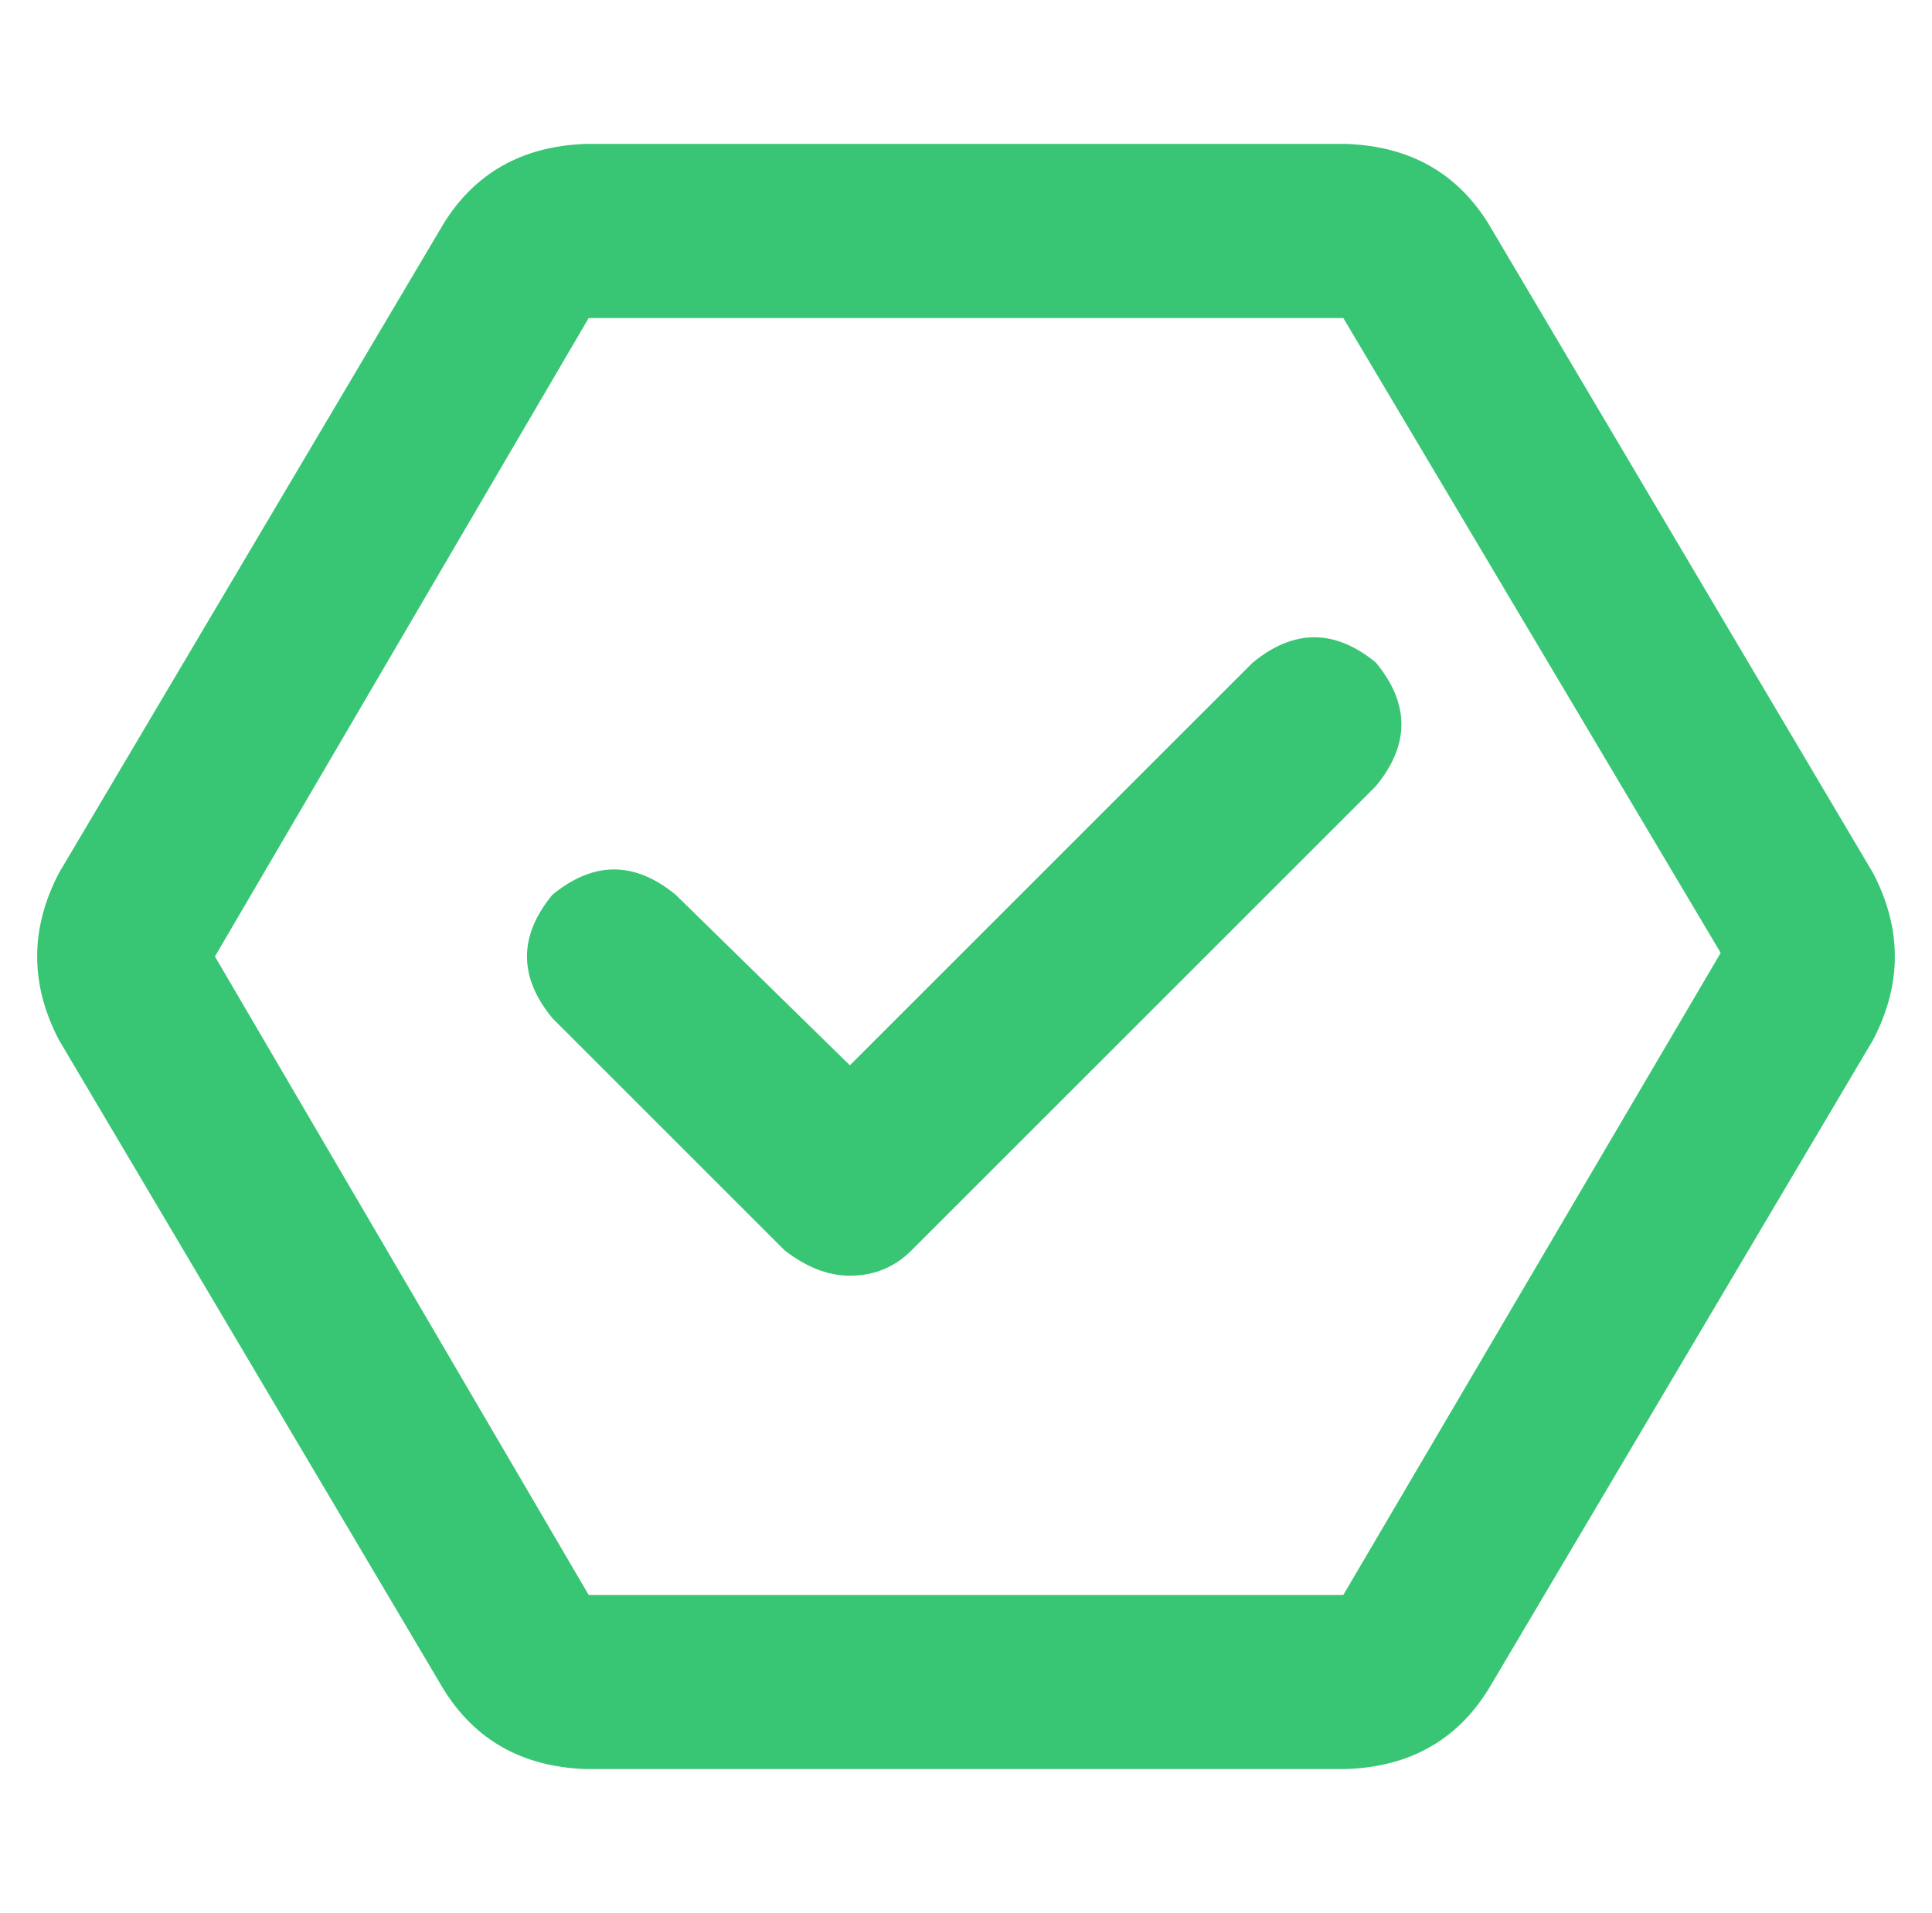 <svg width="104" height="103" viewBox="0 0 104 103" fill="none" xmlns="http://www.w3.org/2000/svg">
<path d="M100.828 47.008L80.125 12.047C78.432 9.312 75.893 7.88 72.508 7.75H31.492C28.107 7.88 25.568 9.312 23.875 12.047L3.172 47.008C1.609 50.003 1.609 52.997 3.172 55.992L23.875 90.953C25.568 93.688 28.107 95.12 31.492 95.25H72.508C75.893 95.12 78.432 93.688 80.125 90.953L100.828 55.992C102.391 52.997 102.391 50.003 100.828 47.008ZM72.312 85.875H31.688L11.57 51.5L31.688 17.125H72.312L92.625 51.305L72.312 85.875ZM67.43 35.68L45.75 57.359L36.375 48.18C34.161 46.357 31.948 46.357 29.734 48.18C27.912 50.393 27.912 52.607 29.734 54.82L42.234 67.32C43.406 68.232 44.578 68.688 45.75 68.688C47.052 68.688 48.159 68.232 49.07 67.32L74.07 42.32C75.893 40.107 75.893 37.893 74.07 35.68C71.857 33.857 69.643 33.857 67.43 35.68Z" fill="#38C675"/>
</svg>
